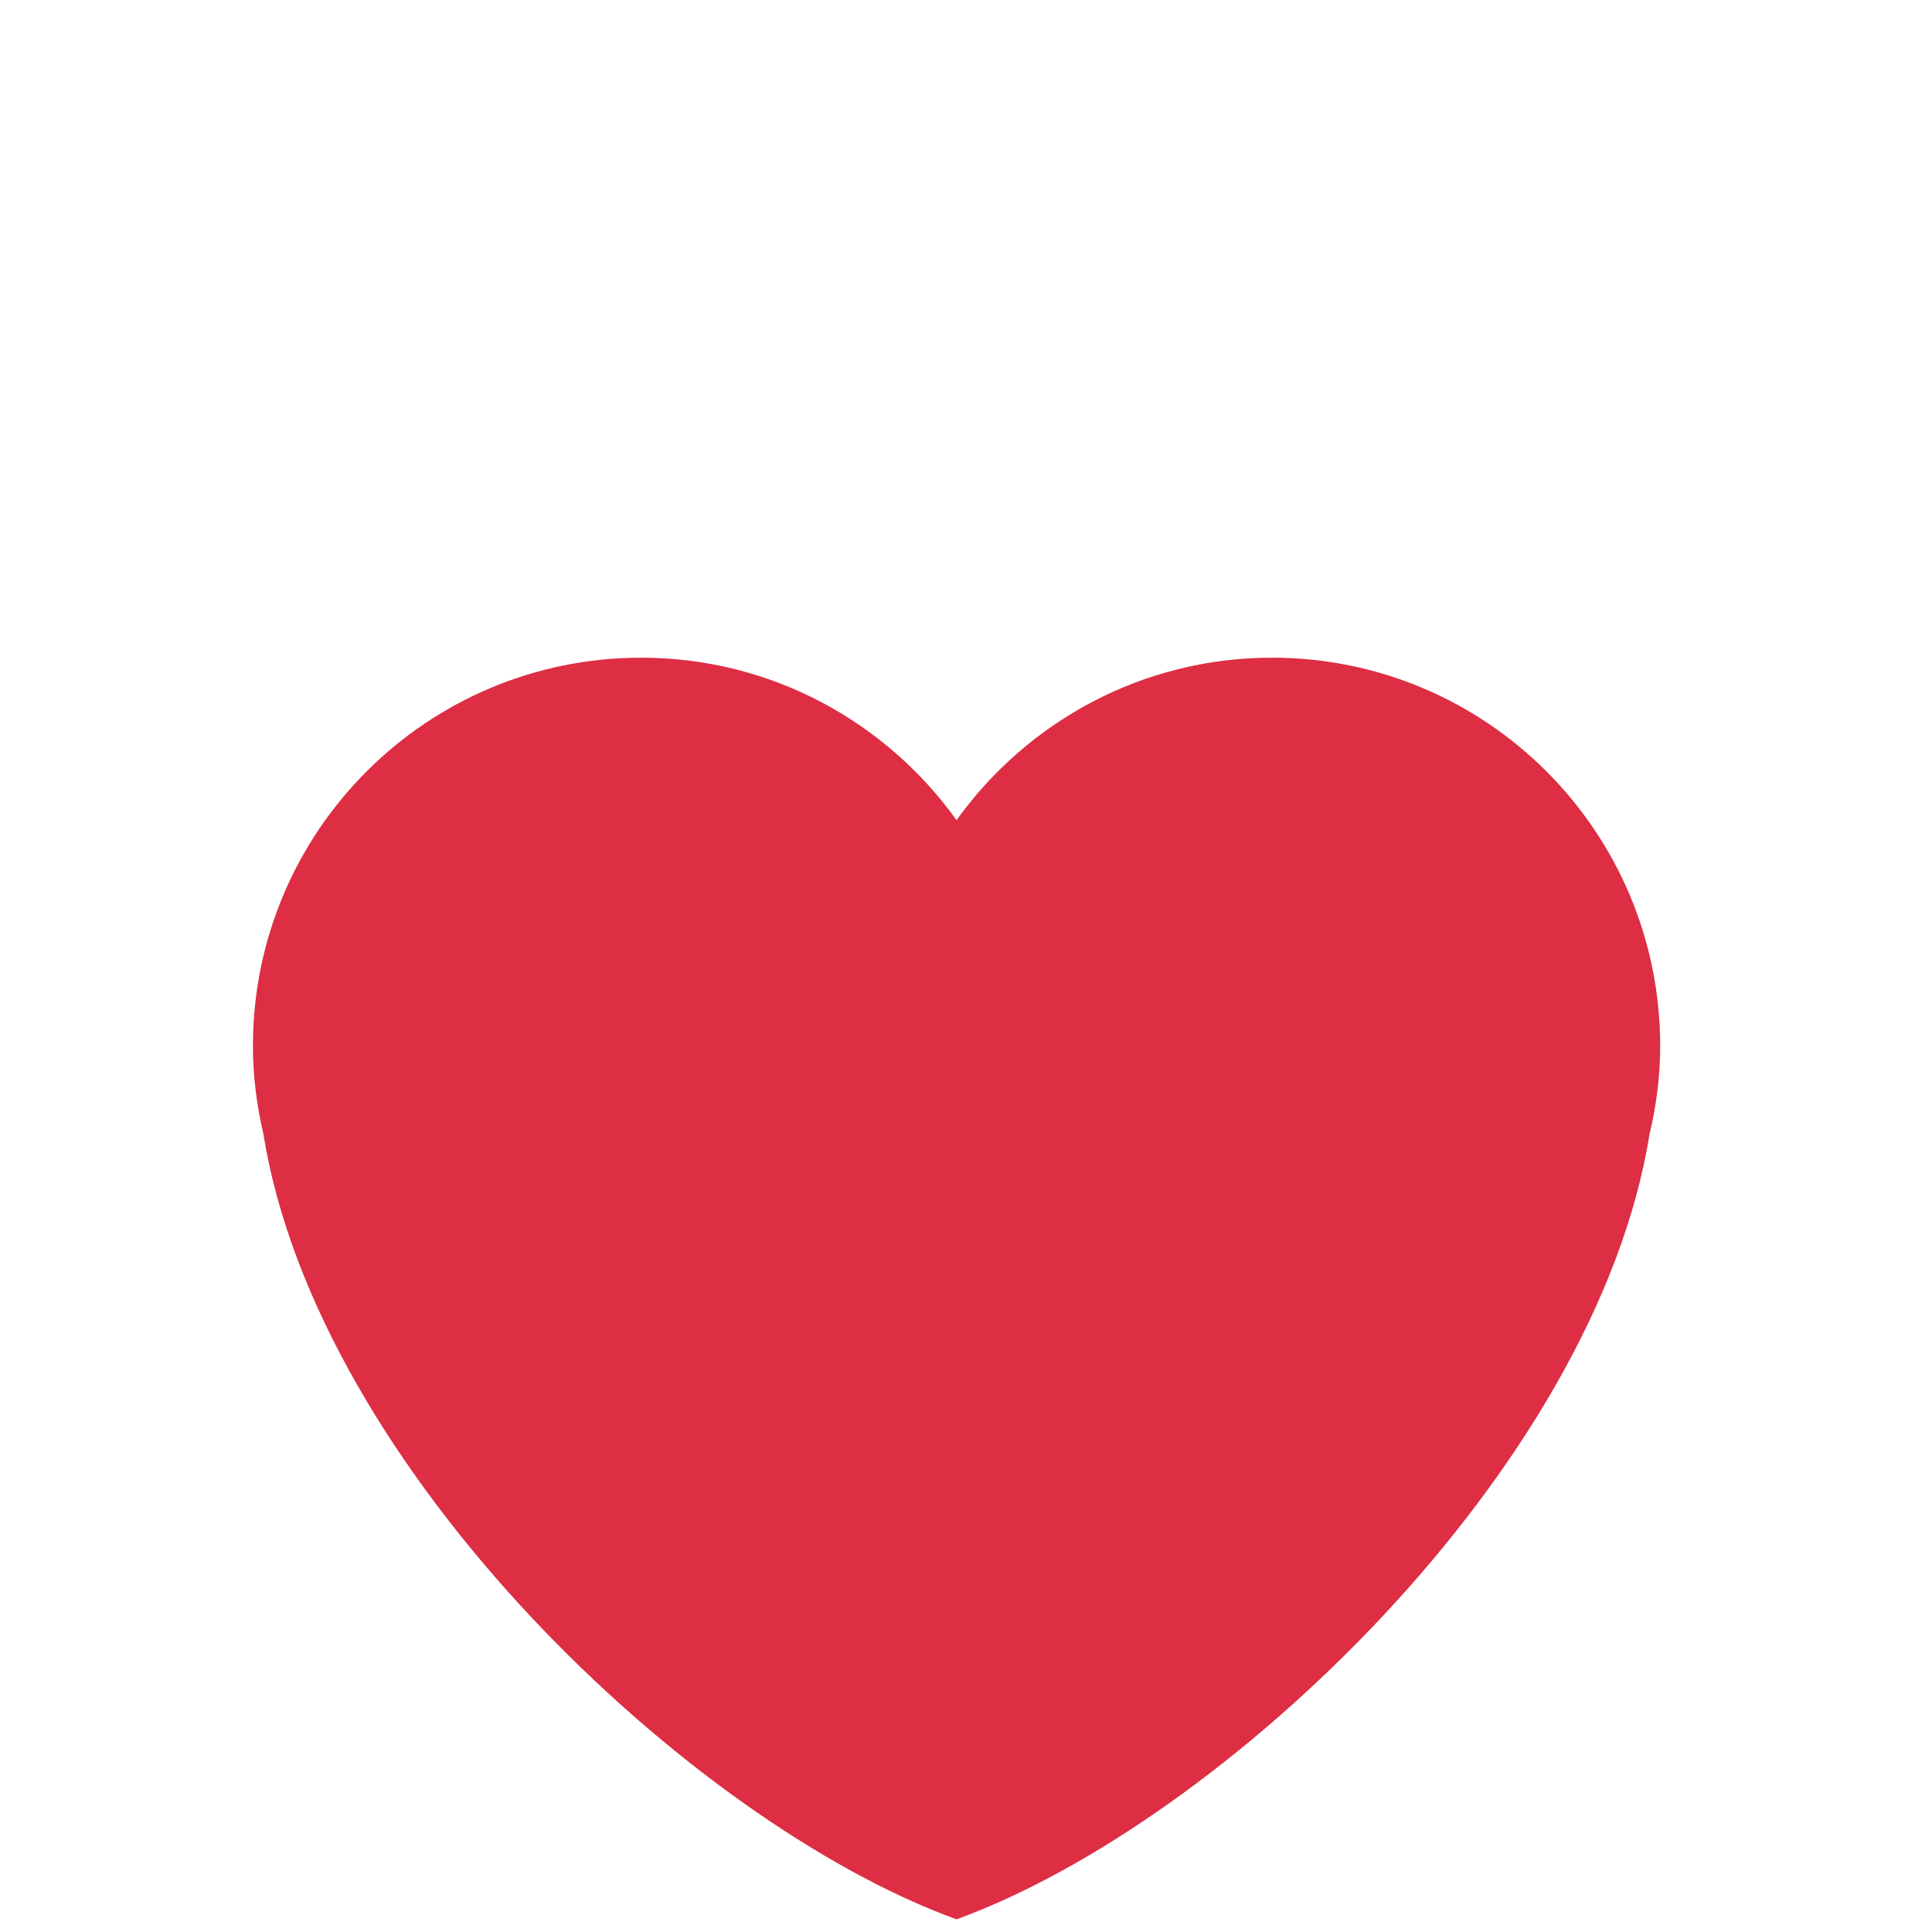 <svg xmlns="http://www.w3.org/2000/svg" viewBox="0 0 36 36">
  <path fill="#DD2E44" d="M30.935 19.489c0-3.995-3.239-7.234-7.233-7.234-2.425 0-4.565 1.197-5.878 3.027-1.313-1.83-3.453-3.027-5.877-3.027-3.995 0-7.234 3.238-7.234 7.234 0 .566.072 1.114.195 1.643 1.004 6.24 7.943 12.824 12.915 14.632 4.972-1.808 11.911-8.391 12.914-14.631.126-.529.198-1.077.198-1.644z"/>
</svg>
